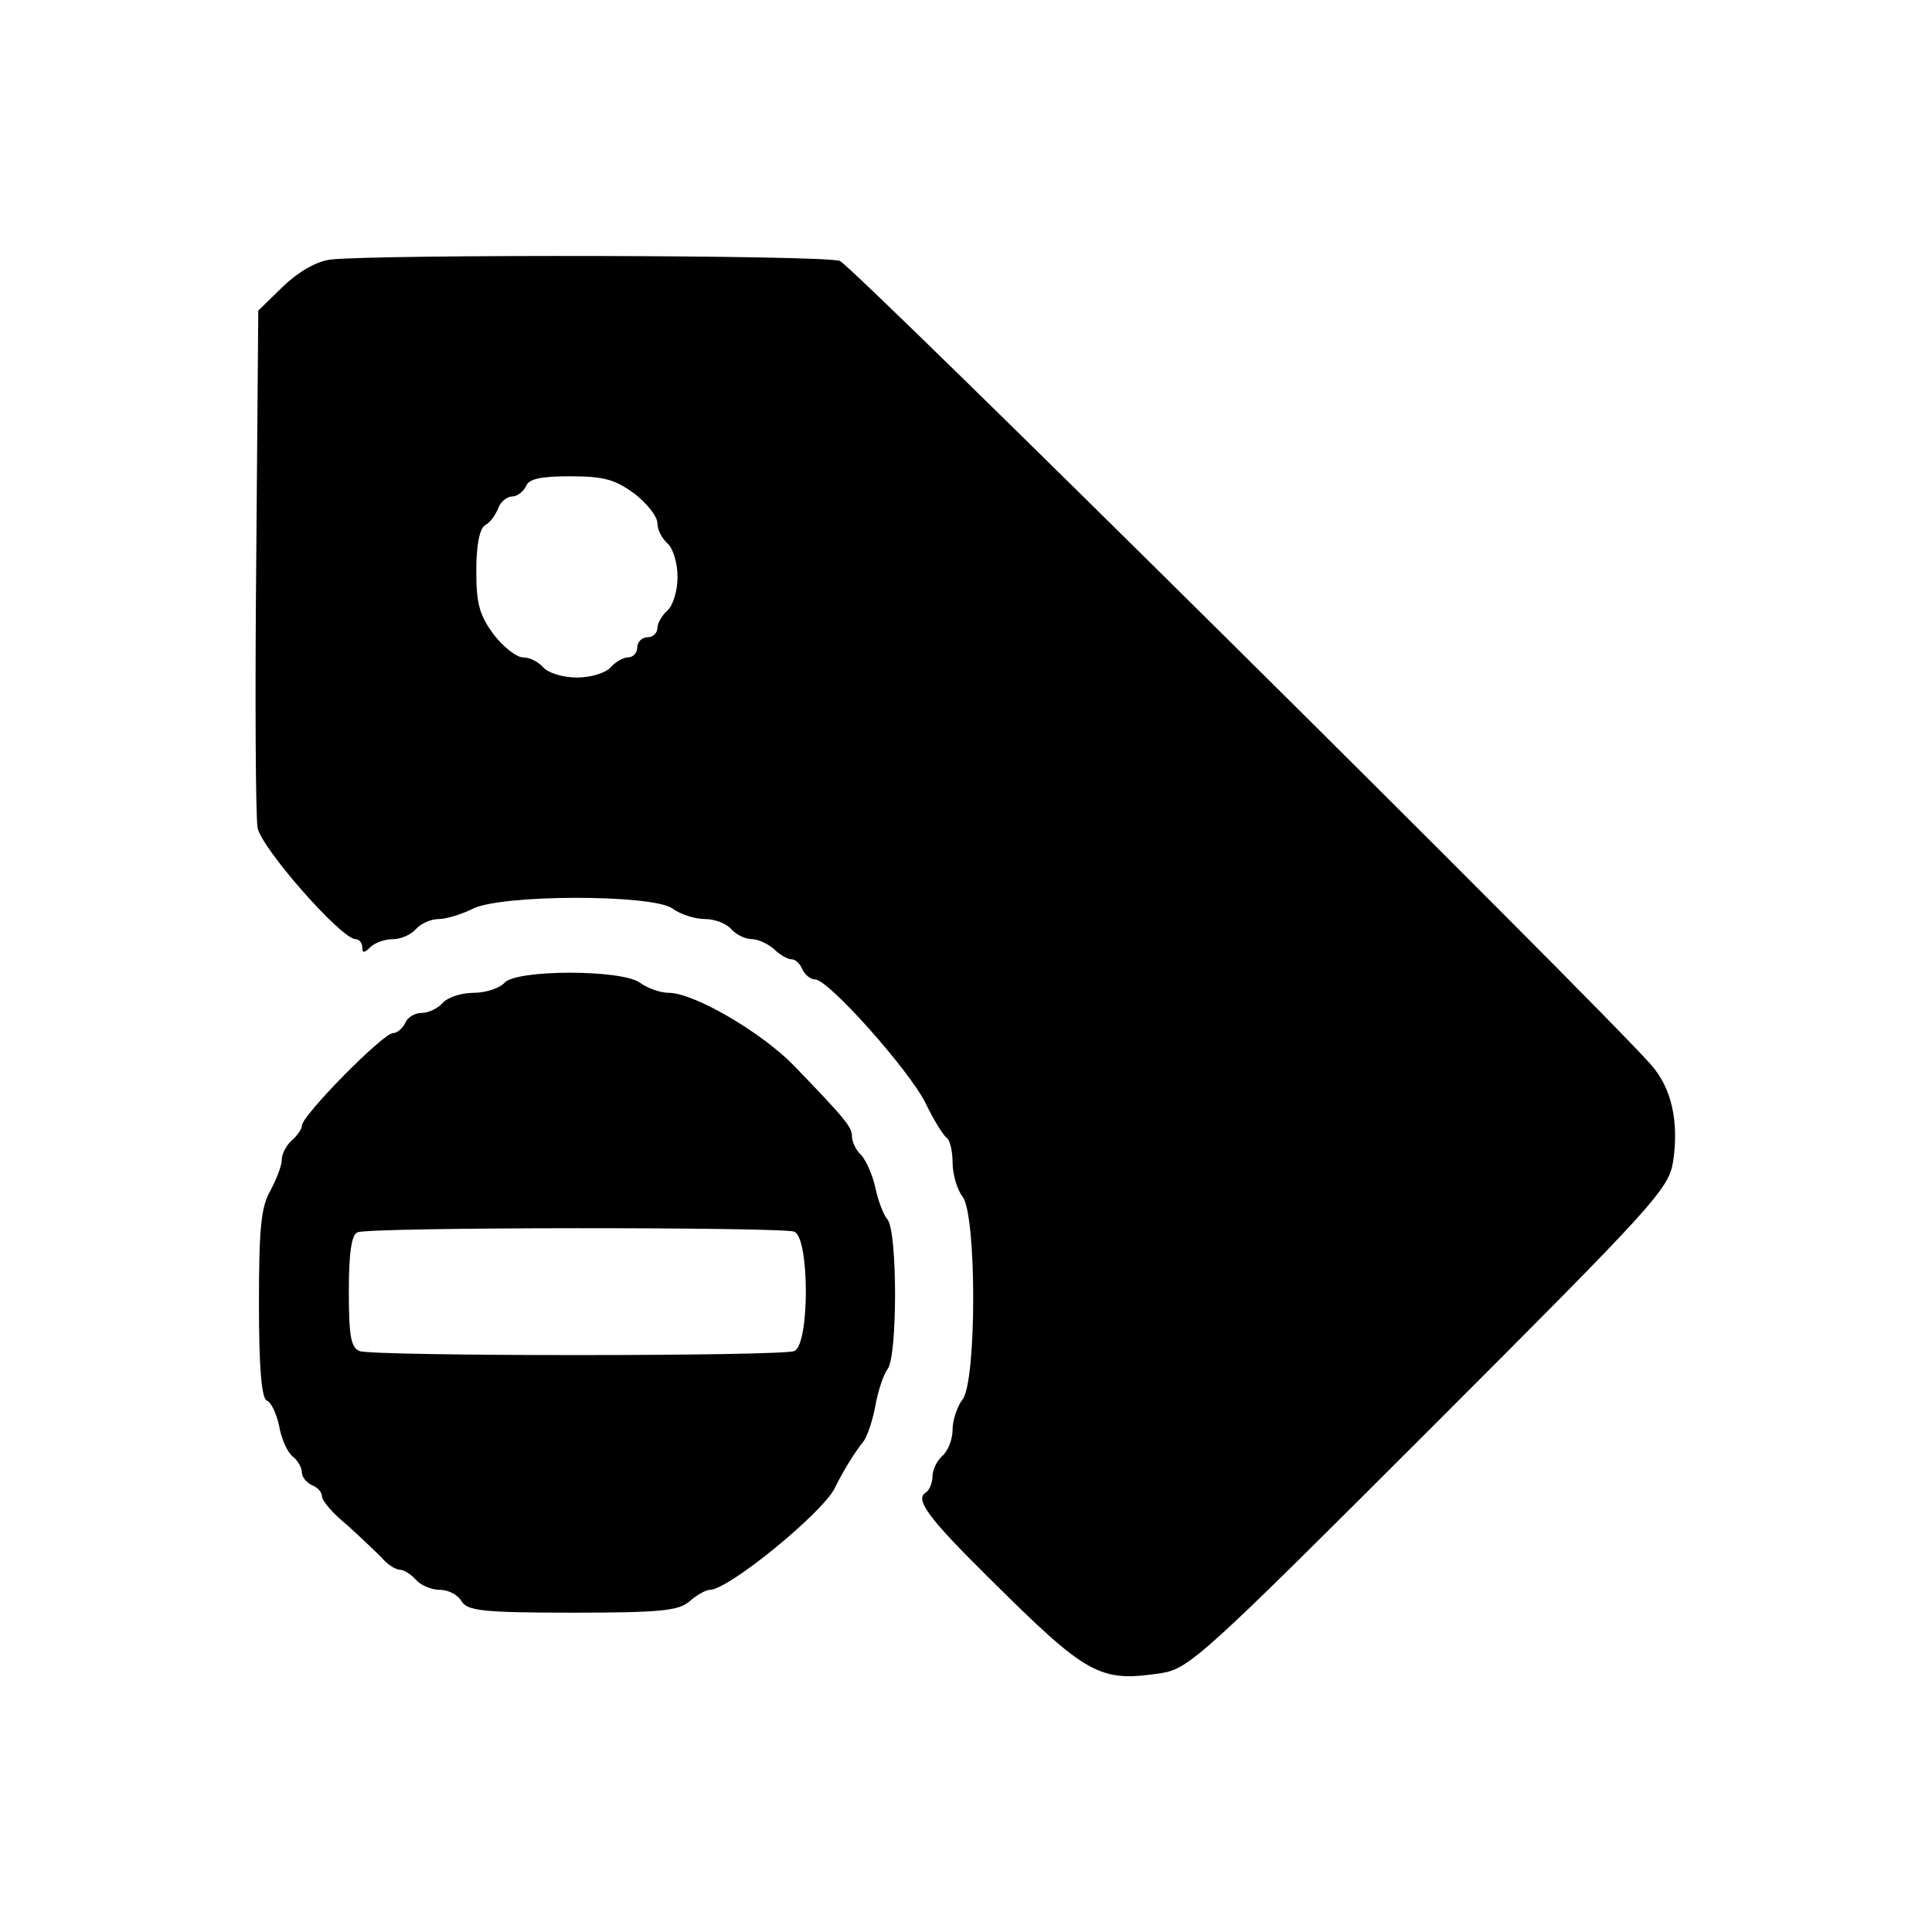 <svg version="1.0" width="20px" height="20px" class="project-tag-delete-filled" fill="CurrentColor" viewBox="0 0 288 288" preserveAspectRatio="xMidYMid meet" xmlns="http://www.w3.org/2000/svg">
    <g transform="translate(0,288) scale(0.1,-0.1)" fill="CurrentColor" stroke="none">
        <path d="M492 2493 c-21 -3 -47 -18 -70 -40 l-37 -36 -3 -370 c-2 -204 -1
        -384 2 -401 6 -31 125 -166 146 -166 5 0 10 -5 10 -12 0 -9 3 -9 12 0 7 7 22
        12 34 12 12 0 27 7 34 15 7 8 22 15 34 15 11 0 34 7 50 15 42 22 267 22 298 1
        12 -9 34 -16 49 -16 15 0 32 -7 39 -15 7 -8 21 -15 31 -15 9 0 24 -7 33 -15 8
        -8 20 -15 26 -15 6 0 13 -7 16 -15 4 -8 12 -15 19 -15 20 0 141 -136 165 -185
        12 -25 26 -47 31 -51 5 -3 9 -20 9 -37 0 -18 7 -41 15 -51 21 -28 21 -274 0
        -302 -8 -10 -15 -31 -15 -45 0 -15 -7 -32 -15 -39 -8 -7 -15 -21 -15 -31 0
        -10 -5 -21 -10 -24 -17 -10 5 -39 94 -127 148 -147 165 -156 258 -142 41 7 63
        27 399 363 336 336 356 358 363 399 9 60 -2 110 -33 145 -82 93 -1190 1191
        -1209 1198 -22 9 -693 10 -760 2z m454 -349 c19 -15 34 -34 34 -44 0 -10 7
        -23 15 -30 8 -7 15 -29 15 -50 0 -21 -7 -43 -15 -50 -8 -7 -15 -19 -15 -26 0
        -8 -7 -14 -15 -14 -8 0 -15 -7 -15 -15 0 -8 -6 -15 -14 -15 -7 0 -19 -7 -26
        -15 -7 -8 -29 -15 -50 -15 -21 0 -43 7 -50 15 -7 8 -20 15 -30 15 -10 0 -29
        15 -44 34 -21 29 -26 45 -26 95 0 39 5 63 13 68 8 4 16 16 20 26 3 9 13 17 21
        17 7 0 16 7 20 15 4 11 21 15 66 15 51 0 67 -5 96 -26z"/>
        <path d="M752 1415 c-7 -8 -28 -15 -46 -15 -19 0 -39 -7 -46 -15 -7 -8 -21
        -15 -32 -15 -10 0 -21 -7 -24 -15 -4 -8 -12 -15 -18 -15 -15 0 -136 -123 -136
        -138 0 -5 -7 -15 -15 -22 -8 -7 -15 -20 -15 -29 0 -9 -8 -29 -17 -46 -14 -24
        -17 -57 -17 -169 0 -97 4 -141 12 -144 6 -2 14 -19 18 -37 3 -19 12 -39 20
        -46 8 -6 14 -17 14 -24 0 -7 7 -15 15 -19 8 -3 15 -10 15 -17 0 -6 16 -25 37
        -42 20 -18 43 -40 52 -49 8 -10 21 -18 27 -18 6 0 17 -7 24 -15 7 -8 23 -15
        36 -15 13 0 27 -8 32 -17 9 -14 30 -17 166 -17 131 0 158 3 174 17 10 9 24 17
        30 17 28 0 167 114 186 151 12 25 32 57 43 70 6 8 14 32 18 54 4 22 12 46 18
        54 15 18 15 205 0 223 -6 7 -14 28 -18 47 -4 19 -14 41 -21 49 -8 7 -14 20
        -14 28 0 14 -9 25 -87 106 -49 50 -149 108 -186 108 -13 0 -32 7 -43 15 -27
        20 -184 20 -202 0z m432 -371 c23 -9 23 -169 0 -178 -20 -8 -628 -8 -648 0
        -13 5 -16 23 -16 89 0 57 4 85 13 88 18 8 632 8 651 1z"/>
    </g>
</svg>
